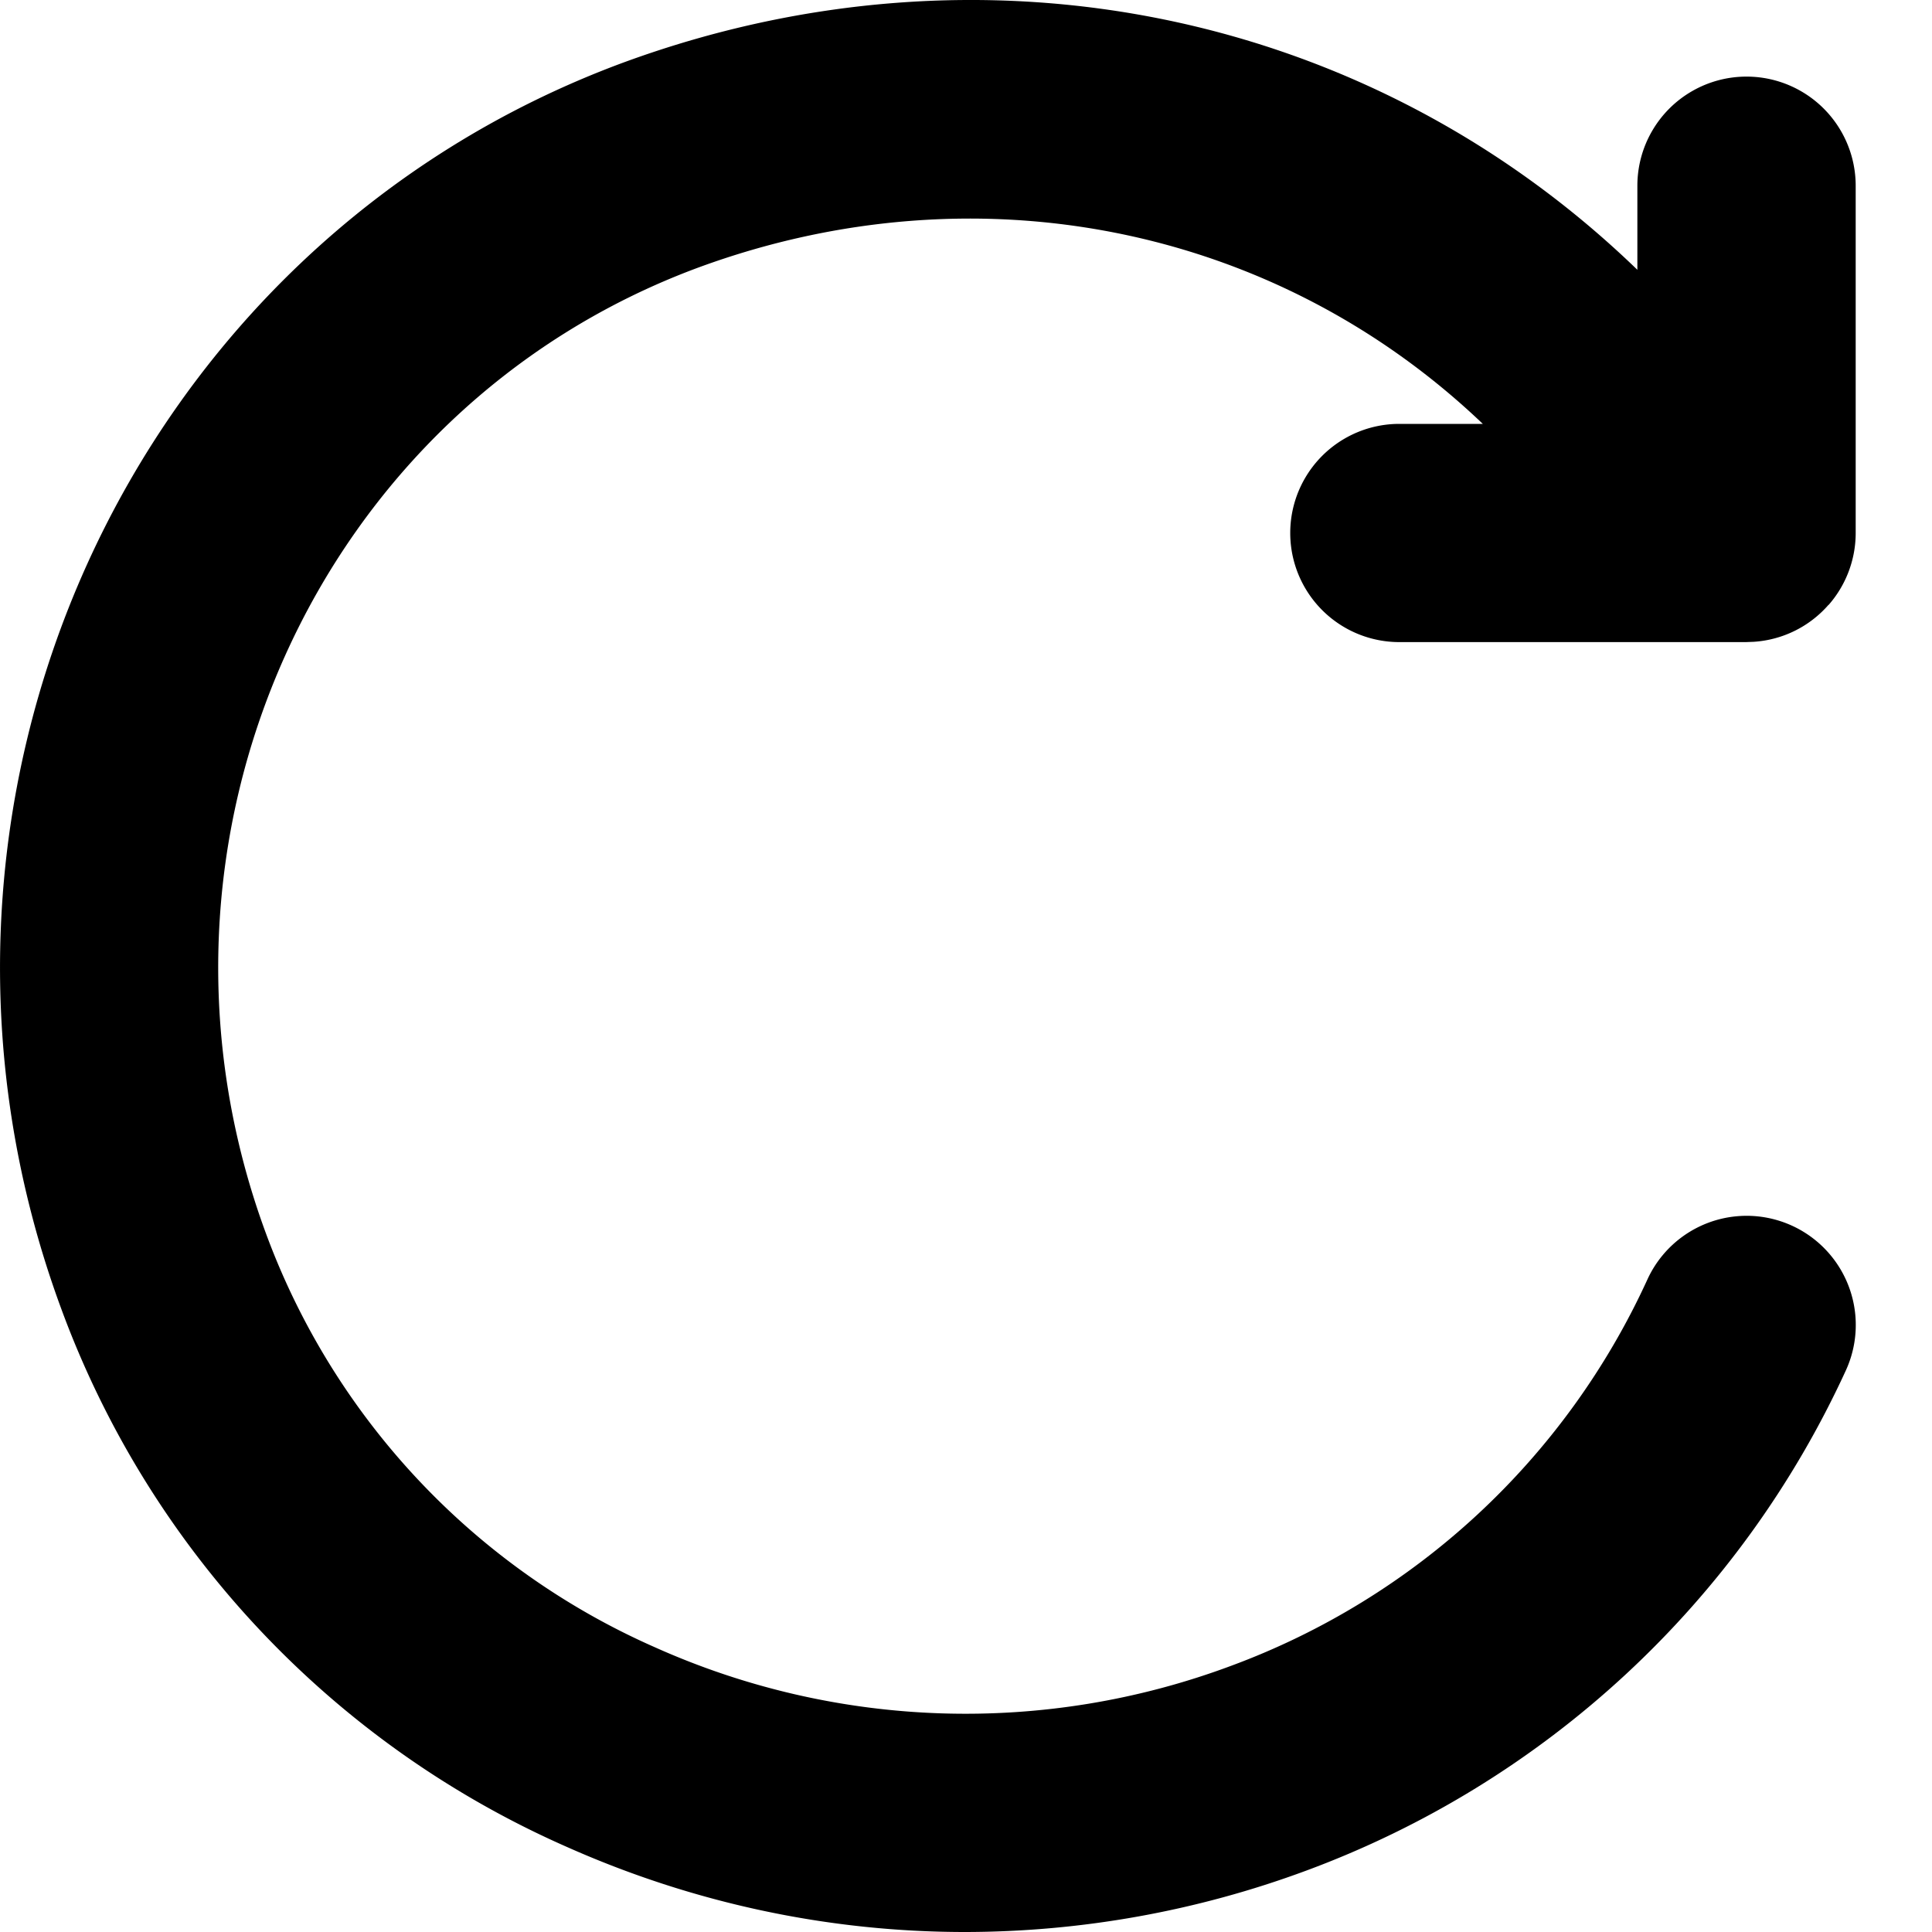 <svg version="1.1" id="arrow-rotate-right" xmlns="http://www.w3.org/2000/svg" x="0" y="0" viewBox="0 0 20 20" xml:space="preserve"><path fill="currentColor" d="M9.99 20c-1.407 0-2.81-.296-4.127-.883A9.767 9.767 0 01.631 13.54C-1.29 8.323 1.325 2.538 6.46.645c3.712-1.36 7.715-.535 10.49 2.148v-.87a1.129 1.129 0 112.26 0V5.52a1.13 1.13 0 01-.28.742h-.002a1.123 1.123 0 01-.775.382l-.08.003h-3.587a1.129 1.129 0 110-2.259h.864c-2.148-2.05-5.238-2.674-8.111-1.622C3.275 4.227 1.26 8.71 2.75 12.76a7.521 7.521 0 004.033 4.294 7.86 7.86 0 005.96.191 7.656 7.656 0 004.31-3.998 1.129 1.129 0 112.056.938 9.94 9.94 0 01-5.588 5.18A10.193 10.193 0 019.99 20z"/></svg>